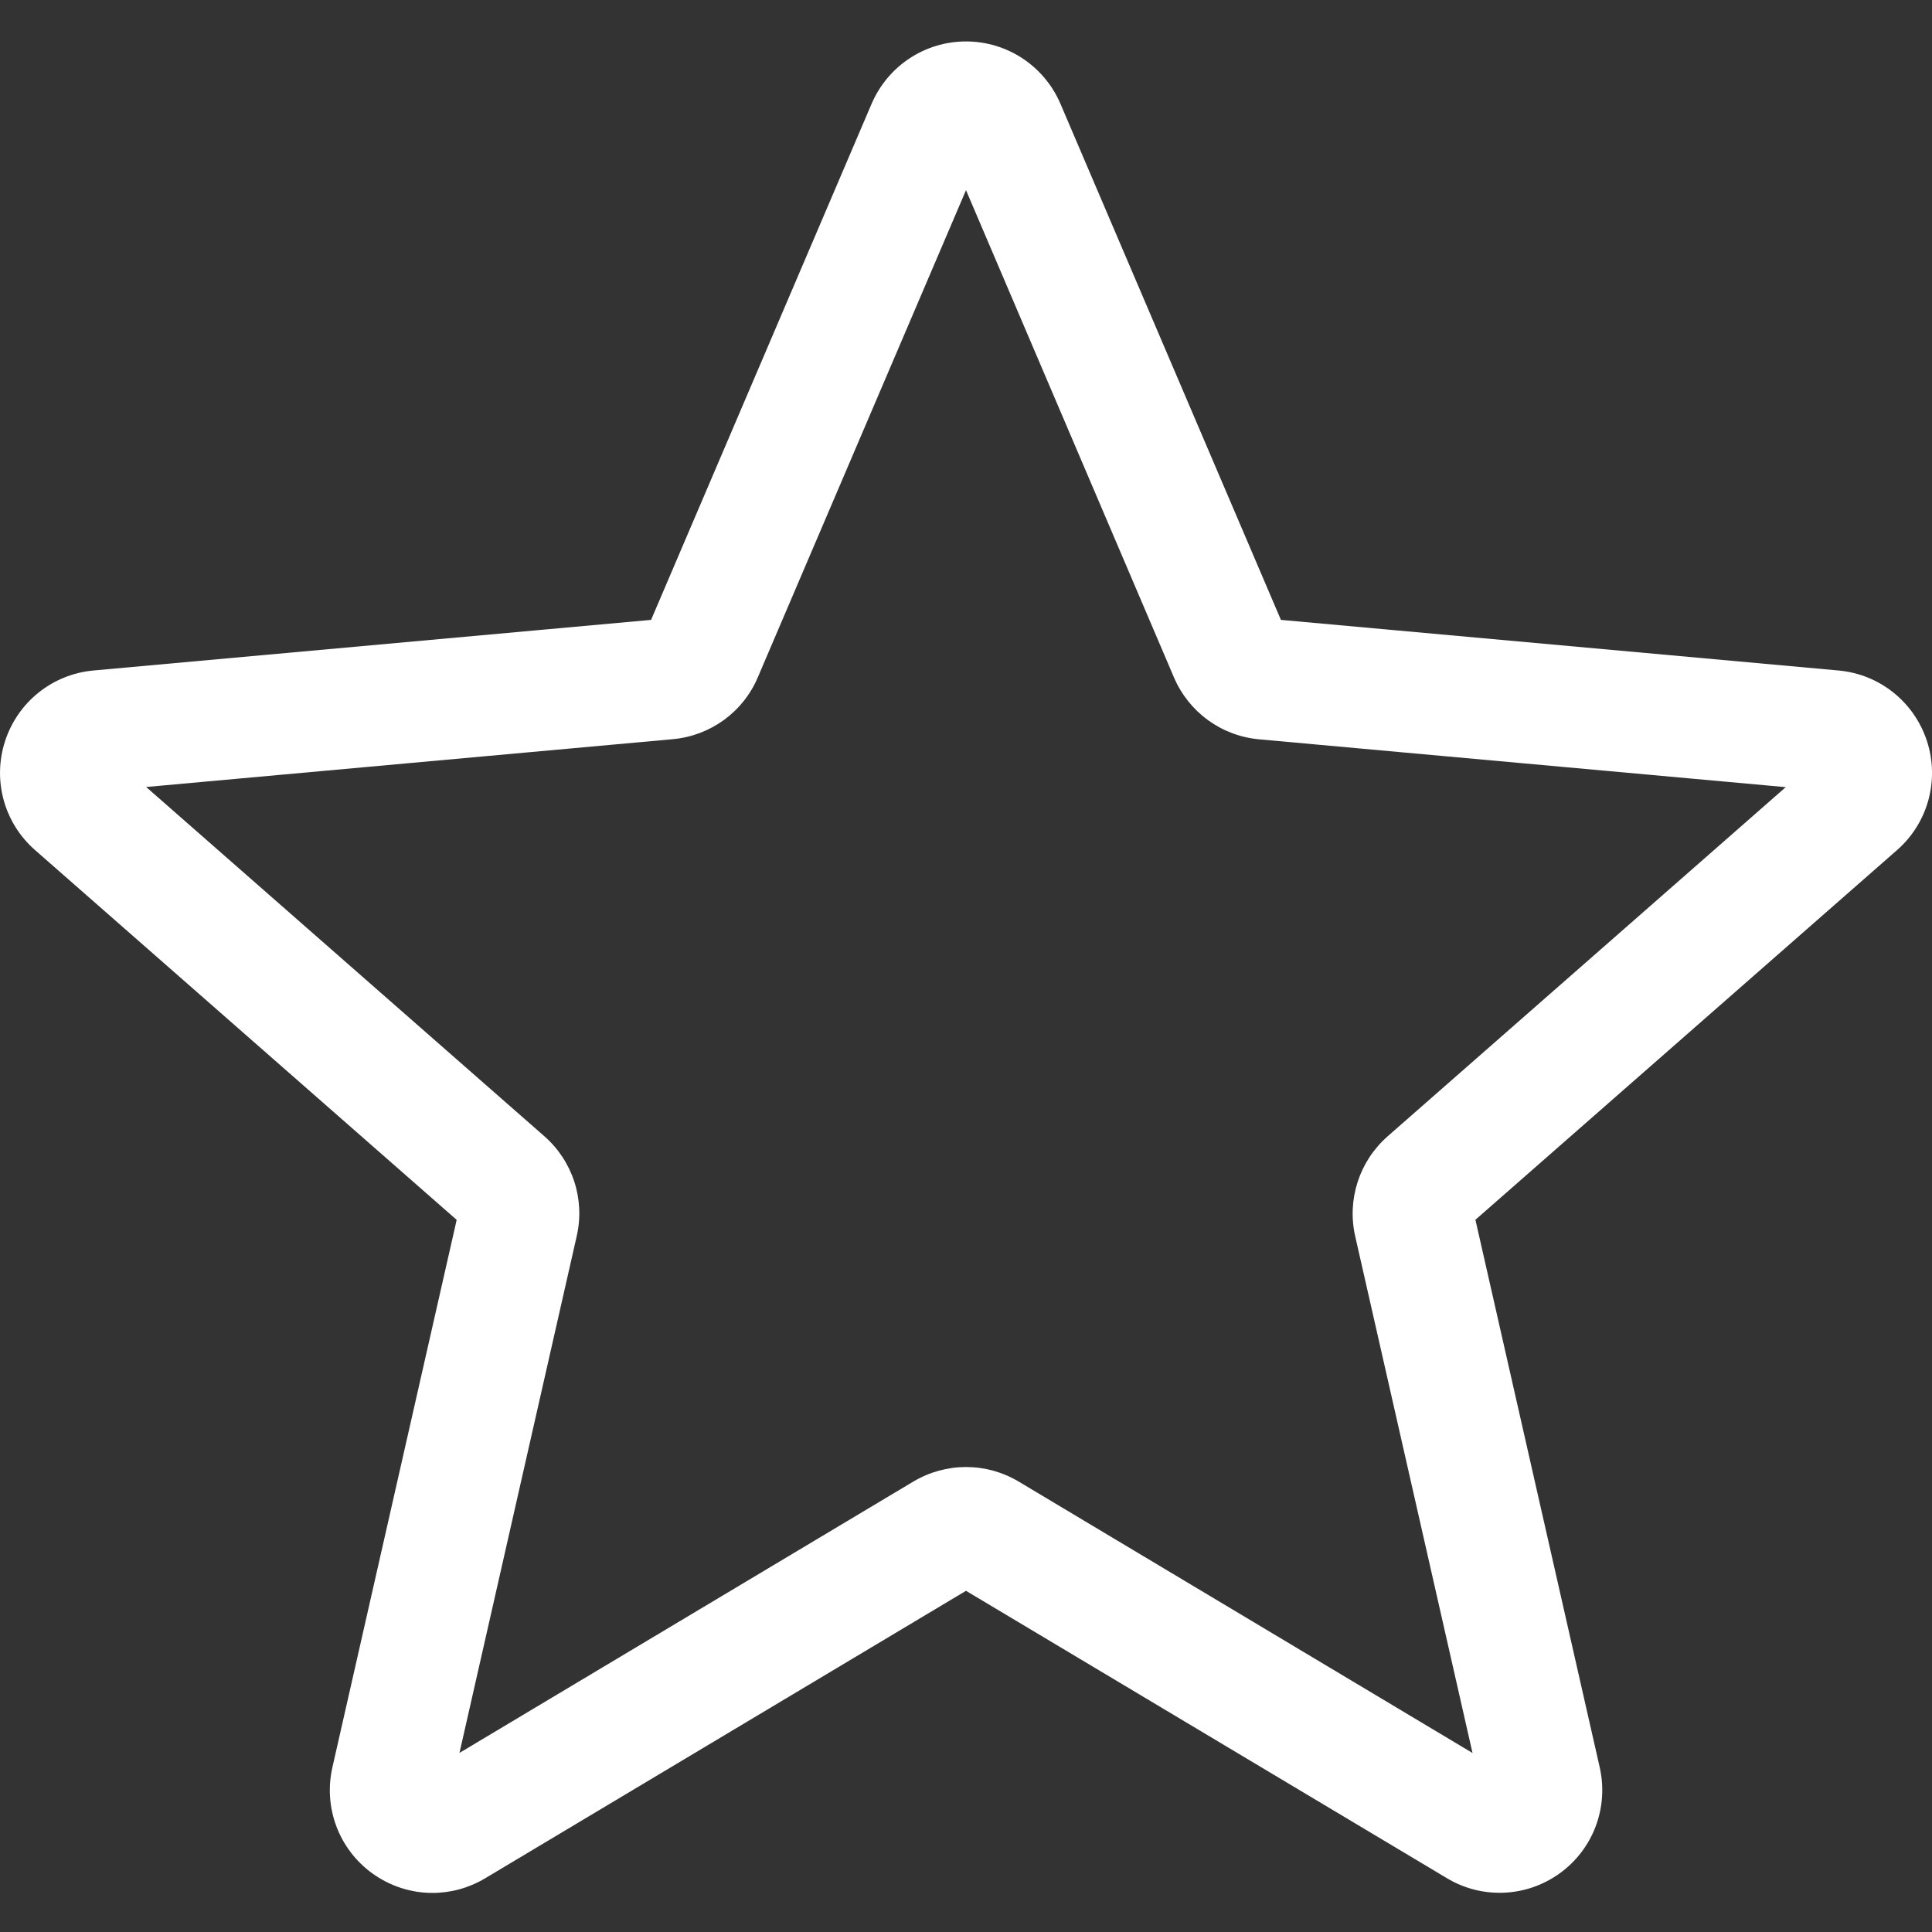 <svg width="40" height="40" viewBox="0 0 40 40" fill="none" xmlns="http://www.w3.org/2000/svg">
<rect x="0" y="0" width="40" height="40" fill="#333333" stroke="none"/>
<g clip-path="url(#clip0)">
<path d="M8.953 39.191C8.515 39.191 8.08 39.054 7.708 38.786C7.016 38.285 6.693 37.423 6.882 36.591L9.455 25.256L0.728 17.602C0.086 17.042 -0.159 16.155 0.105 15.344C0.368 14.534 1.085 13.96 1.933 13.882L13.48 12.834L18.045 2.15C18.382 1.365 19.148 0.858 20 0.858C20.852 0.858 21.619 1.365 21.955 2.148L26.52 12.834L38.066 13.882C38.916 13.959 39.632 14.534 39.896 15.344C40.159 16.154 39.916 17.042 39.274 17.602L30.547 25.254L33.12 36.589C33.309 37.423 32.985 38.285 32.294 38.784C31.604 39.284 30.684 39.323 29.957 38.886L20 32.936L10.043 38.889C9.707 39.089 9.332 39.191 8.953 39.191ZM20 30.373C20.379 30.373 20.753 30.474 21.09 30.674L30.487 36.294L28.058 25.596C27.885 24.834 28.144 24.039 28.732 23.524L36.972 16.297L26.07 15.307C25.285 15.236 24.61 14.742 24.303 14.019L20 3.937L15.691 14.02C15.388 14.739 14.713 15.232 13.93 15.304L3.026 16.294L11.266 23.521C11.857 24.037 12.115 24.831 11.94 25.594L9.513 36.292L18.91 30.674C19.247 30.474 19.622 30.373 20 30.373ZM13.392 13.04C13.392 13.04 13.392 13.042 13.39 13.044L13.392 13.04ZM26.605 13.035L26.607 13.039C26.607 13.037 26.607 13.037 26.605 13.035Z" fill="white"/>
</g>
<defs>
<clipPath id="clip0">
<rect width="40" height="40" fill="white"/>
</clipPath>
</defs>
</svg>

